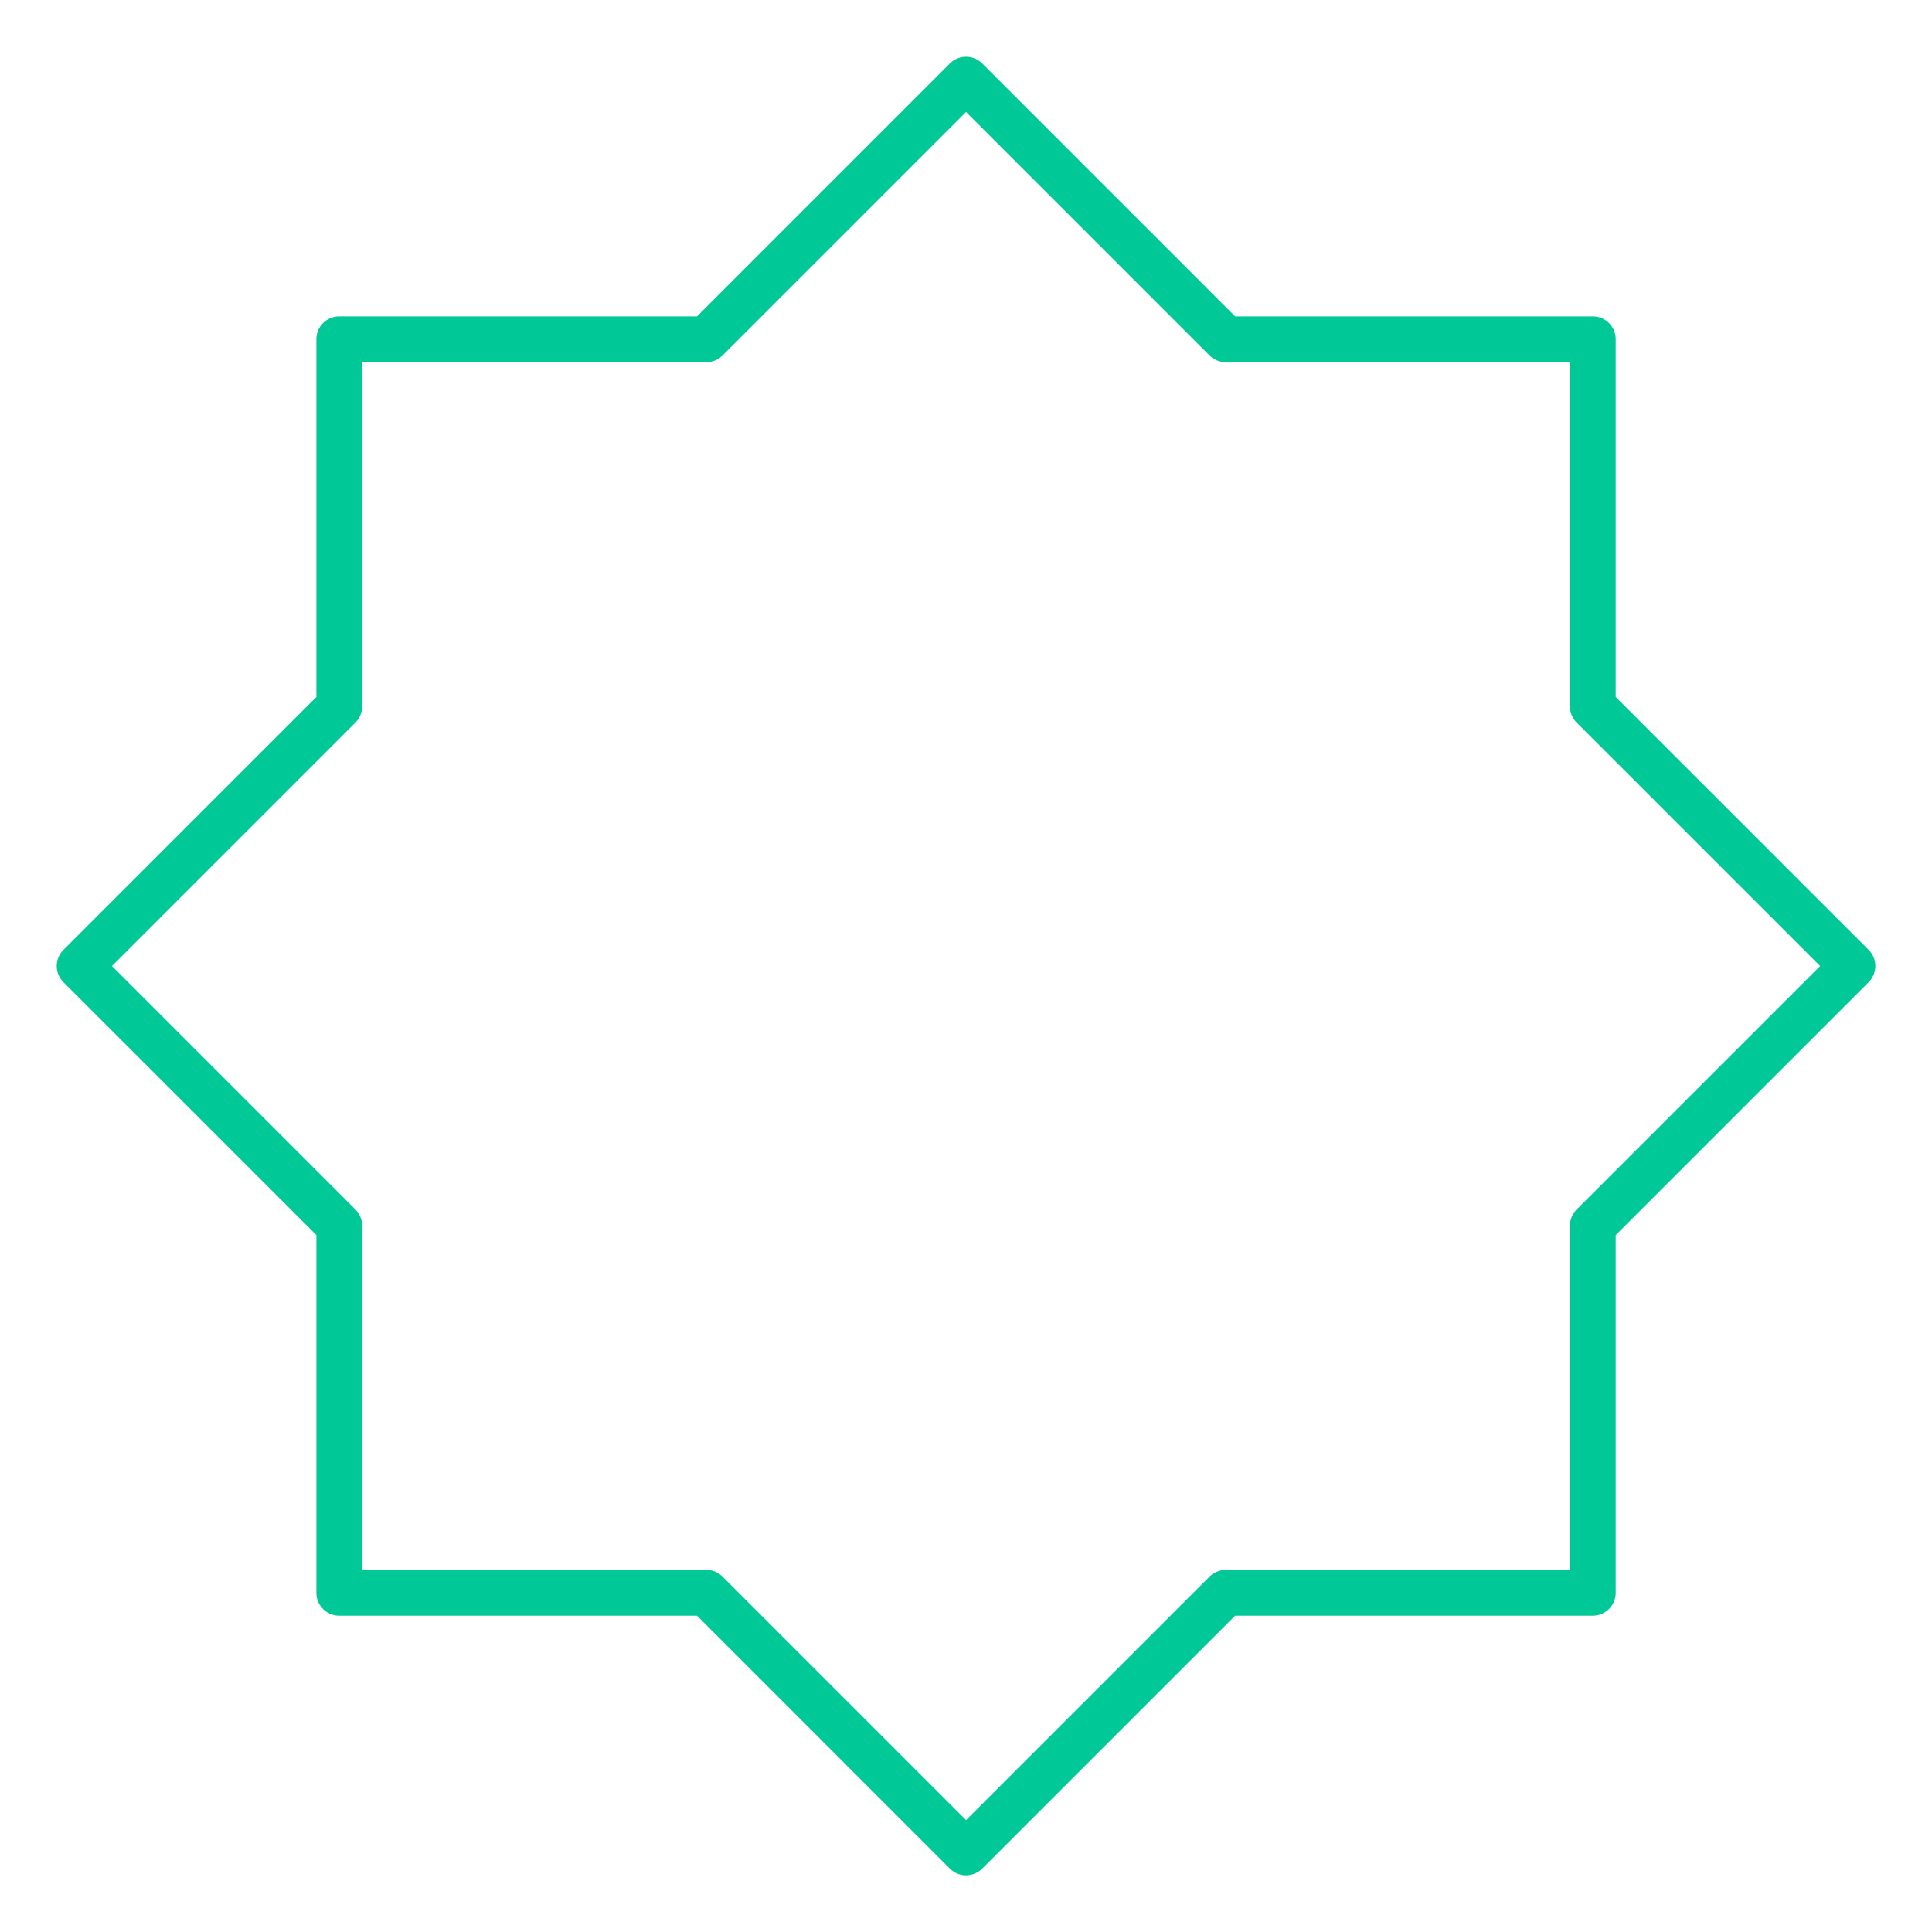 <svg xmlns="http://www.w3.org/2000/svg" width="1200" height="1200" version="1.0" viewBox="0 0 900 900"><path fill="#00c896" fill-rule="evenodd" d="M575.375 147.383 457.551 29.555c-4.16-4.157-10.903-4.157-15.063 0L324.664 147.383H158.035c-5.883 0-10.652 4.77-10.652 10.652v166.63L29.555 442.487c-4.157 4.16-4.157 10.903 0 15.063l117.828 117.824v166.629c0 5.883 4.77 10.652 10.652 10.652h166.63l117.823 117.828c4.16 4.157 10.903 4.157 15.063 0l117.824-117.828h166.629c5.883 0 10.652-4.77 10.652-10.652V575.375l117.828-117.824c4.157-4.16 4.157-10.903 0-15.063L752.656 324.664V158.035c0-5.883-4.77-10.652-10.652-10.652Zm-11.945 18.183c2 1.996 4.71 3.121 7.535 3.121h160.39v160.387c0 2.824 1.122 5.535 3.118 7.535l113.414 113.41-113.414 113.41c-1.996 2-3.118 4.712-3.118 7.536v160.39h-160.39a10.67 10.67 0 0 0-7.535 3.118L450.02 847.887 336.605 734.473a10.65 10.65 0 0 0-7.53-3.118H168.687v-160.39c0-2.824-1.125-5.535-3.122-7.535L52.152 450.02l113.414-113.415a10.66 10.66 0 0 0 3.121-7.53V168.687h160.387c2.824 0 5.535-1.125 7.531-3.122L450.02 52.152zm0 0"/></svg>